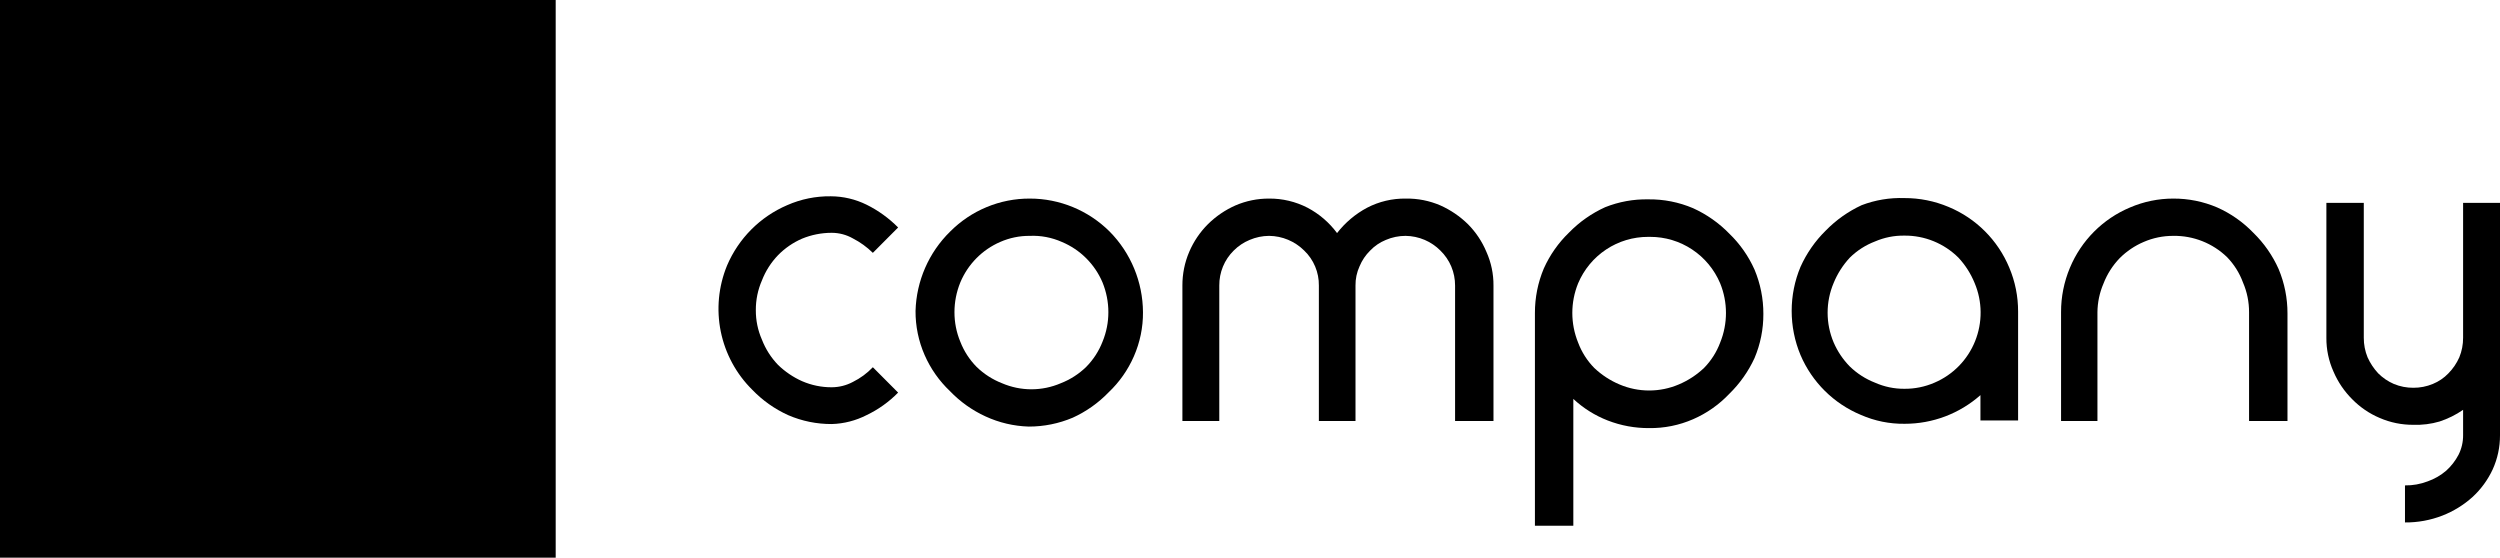 <svg width="130" height="29" viewBox="0 0 130 29" xmlns="http://www.w3.org/2000/svg">

<path d="M28.896 0H0V29H28.896V0Z" fill="currentColor"/>
<path d="M43.259 22.05C42.477 22.055 41.703 21.898 40.986 21.588C40.286 21.271 39.653 20.824 39.12 20.27C38.285 19.446 37.715 18.391 37.48 17.24C37.246 16.089 37.36 14.894 37.806 13.808C38.407 12.396 39.527 11.272 40.933 10.669C41.649 10.353 42.424 10.196 43.206 10.207C43.849 10.21 44.482 10.359 45.059 10.643C45.669 10.944 46.224 11.345 46.702 11.829L45.388 13.148C45.082 12.846 44.731 12.593 44.349 12.397C44.013 12.206 43.633 12.106 43.246 12.106C42.718 12.106 42.196 12.209 41.708 12.41C41.241 12.612 40.817 12.903 40.46 13.267C40.095 13.646 39.809 14.094 39.619 14.586C39.407 15.072 39.3 15.598 39.303 16.129C39.3 16.655 39.407 17.177 39.619 17.659C39.809 18.15 40.095 18.598 40.46 18.977C40.824 19.329 41.246 19.615 41.708 19.821C42.194 20.032 42.717 20.14 43.246 20.138C43.631 20.137 44.01 20.042 44.349 19.861C44.737 19.669 45.089 19.41 45.388 19.096L46.702 20.415C46.227 20.899 45.671 21.297 45.059 21.588C44.5 21.873 43.886 22.031 43.259 22.05Z"/>
<path d="M53.548 10.326C55.103 10.324 56.596 10.941 57.7 12.04C58.804 13.156 59.426 14.662 59.435 16.234C59.441 17.024 59.279 17.806 58.962 18.529C58.654 19.235 58.207 19.872 57.648 20.401C57.114 20.955 56.481 21.402 55.782 21.72C55.058 22.026 54.281 22.183 53.495 22.182C52.719 22.159 51.954 21.98 51.248 21.654C50.553 21.336 49.925 20.888 49.395 20.335C48.837 19.806 48.39 19.169 48.081 18.463C47.764 17.74 47.603 16.958 47.608 16.168C47.651 14.61 48.297 13.129 49.409 12.04C49.952 11.495 50.597 11.062 51.307 10.768C52.018 10.473 52.779 10.323 53.548 10.326ZM53.548 12.265C53.019 12.26 52.495 12.368 52.011 12.581C51.072 12.988 50.328 13.744 49.934 14.691C49.735 15.181 49.632 15.705 49.632 16.234C49.631 16.759 49.733 17.279 49.934 17.764C50.125 18.258 50.416 18.707 50.788 19.083C51.166 19.449 51.613 19.736 52.102 19.927C52.586 20.135 53.107 20.243 53.633 20.243C54.16 20.243 54.681 20.135 55.164 19.927C55.654 19.736 56.101 19.449 56.478 19.083C56.851 18.707 57.142 18.258 57.333 17.764C57.533 17.279 57.636 16.759 57.635 16.234C57.635 15.705 57.532 15.181 57.333 14.691C56.93 13.737 56.17 12.979 55.217 12.581C54.692 12.348 54.121 12.239 53.548 12.265Z"/>
<path d="M65.992 10.326C66.686 10.32 67.372 10.483 67.99 10.801C68.594 11.119 69.12 11.569 69.527 12.12C69.95 11.574 70.483 11.125 71.091 10.801C71.712 10.479 72.402 10.316 73.101 10.326C73.72 10.316 74.333 10.437 74.901 10.682C75.433 10.92 75.918 11.25 76.334 11.658C76.743 12.071 77.069 12.559 77.293 13.095C77.541 13.647 77.666 14.245 77.661 14.85V21.892H75.664V14.85C75.665 14.51 75.599 14.174 75.468 13.861C75.337 13.549 75.144 13.266 74.901 13.03C74.667 12.795 74.391 12.607 74.087 12.476C73.771 12.341 73.431 12.269 73.088 12.265C72.736 12.265 72.387 12.337 72.063 12.476C71.756 12.601 71.478 12.789 71.248 13.03C71.012 13.262 70.824 13.54 70.697 13.847C70.553 14.161 70.481 14.504 70.486 14.85V21.892H68.581V14.85C68.586 14.51 68.52 14.173 68.389 13.86C68.258 13.546 68.064 13.264 67.819 13.03C67.332 12.546 66.677 12.271 65.992 12.265C65.644 12.267 65.3 12.339 64.98 12.476C64.671 12.604 64.389 12.792 64.153 13.03C63.912 13.267 63.722 13.55 63.593 13.863C63.465 14.176 63.4 14.511 63.403 14.85V21.892H61.485V14.85C61.482 14.247 61.603 13.649 61.84 13.095C62.069 12.558 62.399 12.07 62.812 11.658C63.226 11.248 63.712 10.917 64.244 10.682C64.796 10.444 65.391 10.323 65.992 10.326Z"/>
<path d="M85.703 10.366C86.506 10.355 87.303 10.512 88.042 10.827C88.745 11.146 89.382 11.593 89.921 12.146C90.475 12.68 90.921 13.316 91.235 14.019C91.541 14.749 91.698 15.534 91.695 16.326C91.699 17.115 91.542 17.896 91.235 18.621C90.914 19.316 90.469 19.947 89.921 20.481C89.389 21.042 88.75 21.491 88.042 21.799C87.321 22.114 86.542 22.271 85.756 22.261C85.019 22.266 84.288 22.132 83.601 21.865C82.94 21.608 82.333 21.228 81.813 20.744V27.338H79.816V16.274C79.814 15.481 79.97 14.696 80.276 13.966C80.59 13.263 81.037 12.627 81.59 12.093C82.129 11.54 82.767 11.093 83.469 10.774C84.18 10.491 84.939 10.352 85.703 10.366ZM85.703 12.317C84.927 12.315 84.168 12.543 83.52 12.973C82.873 13.402 82.366 14.014 82.063 14.731C81.66 15.72 81.66 16.828 82.063 17.817C82.248 18.311 82.534 18.76 82.904 19.136C83.287 19.498 83.732 19.789 84.218 19.993C84.705 20.2 85.227 20.306 85.756 20.306C86.284 20.306 86.807 20.2 87.293 19.993C87.779 19.789 88.224 19.498 88.607 19.136C88.977 18.76 89.263 18.311 89.448 17.817C89.851 16.828 89.851 15.72 89.448 14.731C89.145 14.014 88.639 13.402 87.991 12.973C87.344 12.543 86.584 12.315 85.808 12.317H85.703Z"/>
<path d="M99.028 10.3C99.817 10.297 100.599 10.454 101.327 10.761C102.752 11.352 103.886 12.486 104.481 13.913C104.788 14.639 104.944 15.419 104.941 16.208V21.865H102.983V20.547C101.894 21.51 100.492 22.04 99.041 22.037C98.259 22.047 97.484 21.89 96.767 21.575C95.356 20.989 94.228 19.872 93.627 18.463C93.323 17.736 93.167 16.956 93.167 16.168C93.167 15.38 93.323 14.6 93.627 13.874C93.945 13.169 94.39 12.529 94.941 11.988C95.478 11.438 96.11 10.991 96.807 10.669C97.515 10.399 98.27 10.274 99.028 10.3ZM99.028 12.252C98.504 12.244 97.984 12.347 97.503 12.555C97.012 12.742 96.564 13.029 96.189 13.399C95.832 13.784 95.547 14.23 95.348 14.718C95.142 15.206 95.036 15.73 95.036 16.261C95.036 16.791 95.142 17.315 95.348 17.804C95.549 18.27 95.834 18.695 96.189 19.056C96.567 19.423 97.014 19.71 97.503 19.9C97.984 20.113 98.503 20.221 99.028 20.217C99.565 20.222 100.098 20.114 100.591 19.9C101.553 19.491 102.313 18.715 102.704 17.743C103.096 16.771 103.088 15.683 102.681 14.718C102.482 14.23 102.197 13.784 101.84 13.399C101.47 13.031 101.031 12.74 100.548 12.543C100.065 12.346 99.549 12.247 99.028 12.252Z"/>
<path d="M113.009 10.326C113.795 10.322 114.573 10.479 115.296 10.788C116.001 11.101 116.639 11.549 117.175 12.106C117.728 12.645 118.174 13.285 118.489 13.992C118.795 14.723 118.951 15.508 118.949 16.3V21.892H116.951V16.234C116.953 15.704 116.846 15.178 116.636 14.691C116.455 14.198 116.173 13.749 115.808 13.372C115.058 12.646 114.051 12.248 113.009 12.265C112.48 12.263 111.957 12.37 111.472 12.581C111.005 12.779 110.582 13.066 110.223 13.425C109.858 13.804 109.572 14.252 109.382 14.744C109.179 15.215 109.072 15.721 109.067 16.234V21.892H107.175V16.234C107.172 15.442 107.329 14.657 107.635 13.926C108.225 12.508 109.349 11.38 110.762 10.788C111.472 10.483 112.237 10.326 113.009 10.326Z"/>
<path d="M125.493 22.09C124.892 22.094 124.297 21.973 123.745 21.734C123.208 21.507 122.721 21.175 122.313 20.758C121.9 20.346 121.569 19.858 121.34 19.32C121.093 18.769 120.967 18.171 120.972 17.566V10.55H122.917V17.566C122.915 17.914 122.982 18.26 123.114 18.582C123.251 18.887 123.438 19.168 123.666 19.413C123.901 19.647 124.177 19.835 124.481 19.966C124.802 20.099 125.146 20.166 125.493 20.164C125.84 20.166 126.184 20.099 126.505 19.966C126.812 19.841 127.09 19.653 127.319 19.413C127.556 19.172 127.747 18.89 127.884 18.582C128.016 18.26 128.083 17.914 128.081 17.566V10.55H130V22.63C130.003 23.244 129.873 23.852 129.619 24.411C129.366 24.955 129.009 25.443 128.568 25.848C128.109 26.261 127.579 26.587 127.004 26.811C126.384 27.052 125.724 27.173 125.059 27.167V25.241C125.463 25.247 125.864 25.175 126.242 25.03C126.593 24.907 126.918 24.719 127.201 24.477C127.463 24.241 127.682 23.959 127.845 23.646C128.003 23.331 128.084 22.983 128.081 22.63V21.311C127.705 21.571 127.293 21.775 126.859 21.918C126.416 22.049 125.954 22.106 125.493 22.09Z"/>
<path d="M10.749 4.919H11.918V6.844H10.749V4.919ZM10.749 10.55H11.918V21.892H10.749V10.55Z"/>
<path d="M14.1 7.649H15.283V10.616H19.54V11.79H15.283V19.109C15.28 19.34 15.324 19.569 15.412 19.782C15.5 19.995 15.63 20.188 15.795 20.349C15.959 20.516 16.154 20.648 16.37 20.739C16.585 20.83 16.816 20.876 17.05 20.876C17.284 20.876 17.515 20.83 17.73 20.739C17.946 20.648 18.141 20.516 18.305 20.349C18.47 20.188 18.6 19.995 18.688 19.782C18.776 19.569 18.82 19.34 18.817 19.109H19.987C19.994 19.503 19.918 19.894 19.764 20.256C19.622 20.614 19.407 20.938 19.133 21.206C18.863 21.473 18.547 21.687 18.2 21.839C17.839 21.996 17.45 22.077 17.056 22.077C16.663 22.077 16.274 21.996 15.913 21.839C15.56 21.691 15.239 21.476 14.967 21.206C14.701 20.931 14.487 20.609 14.336 20.256C14.178 19.895 14.097 19.504 14.1 19.109V7.649Z"/>

</svg>
